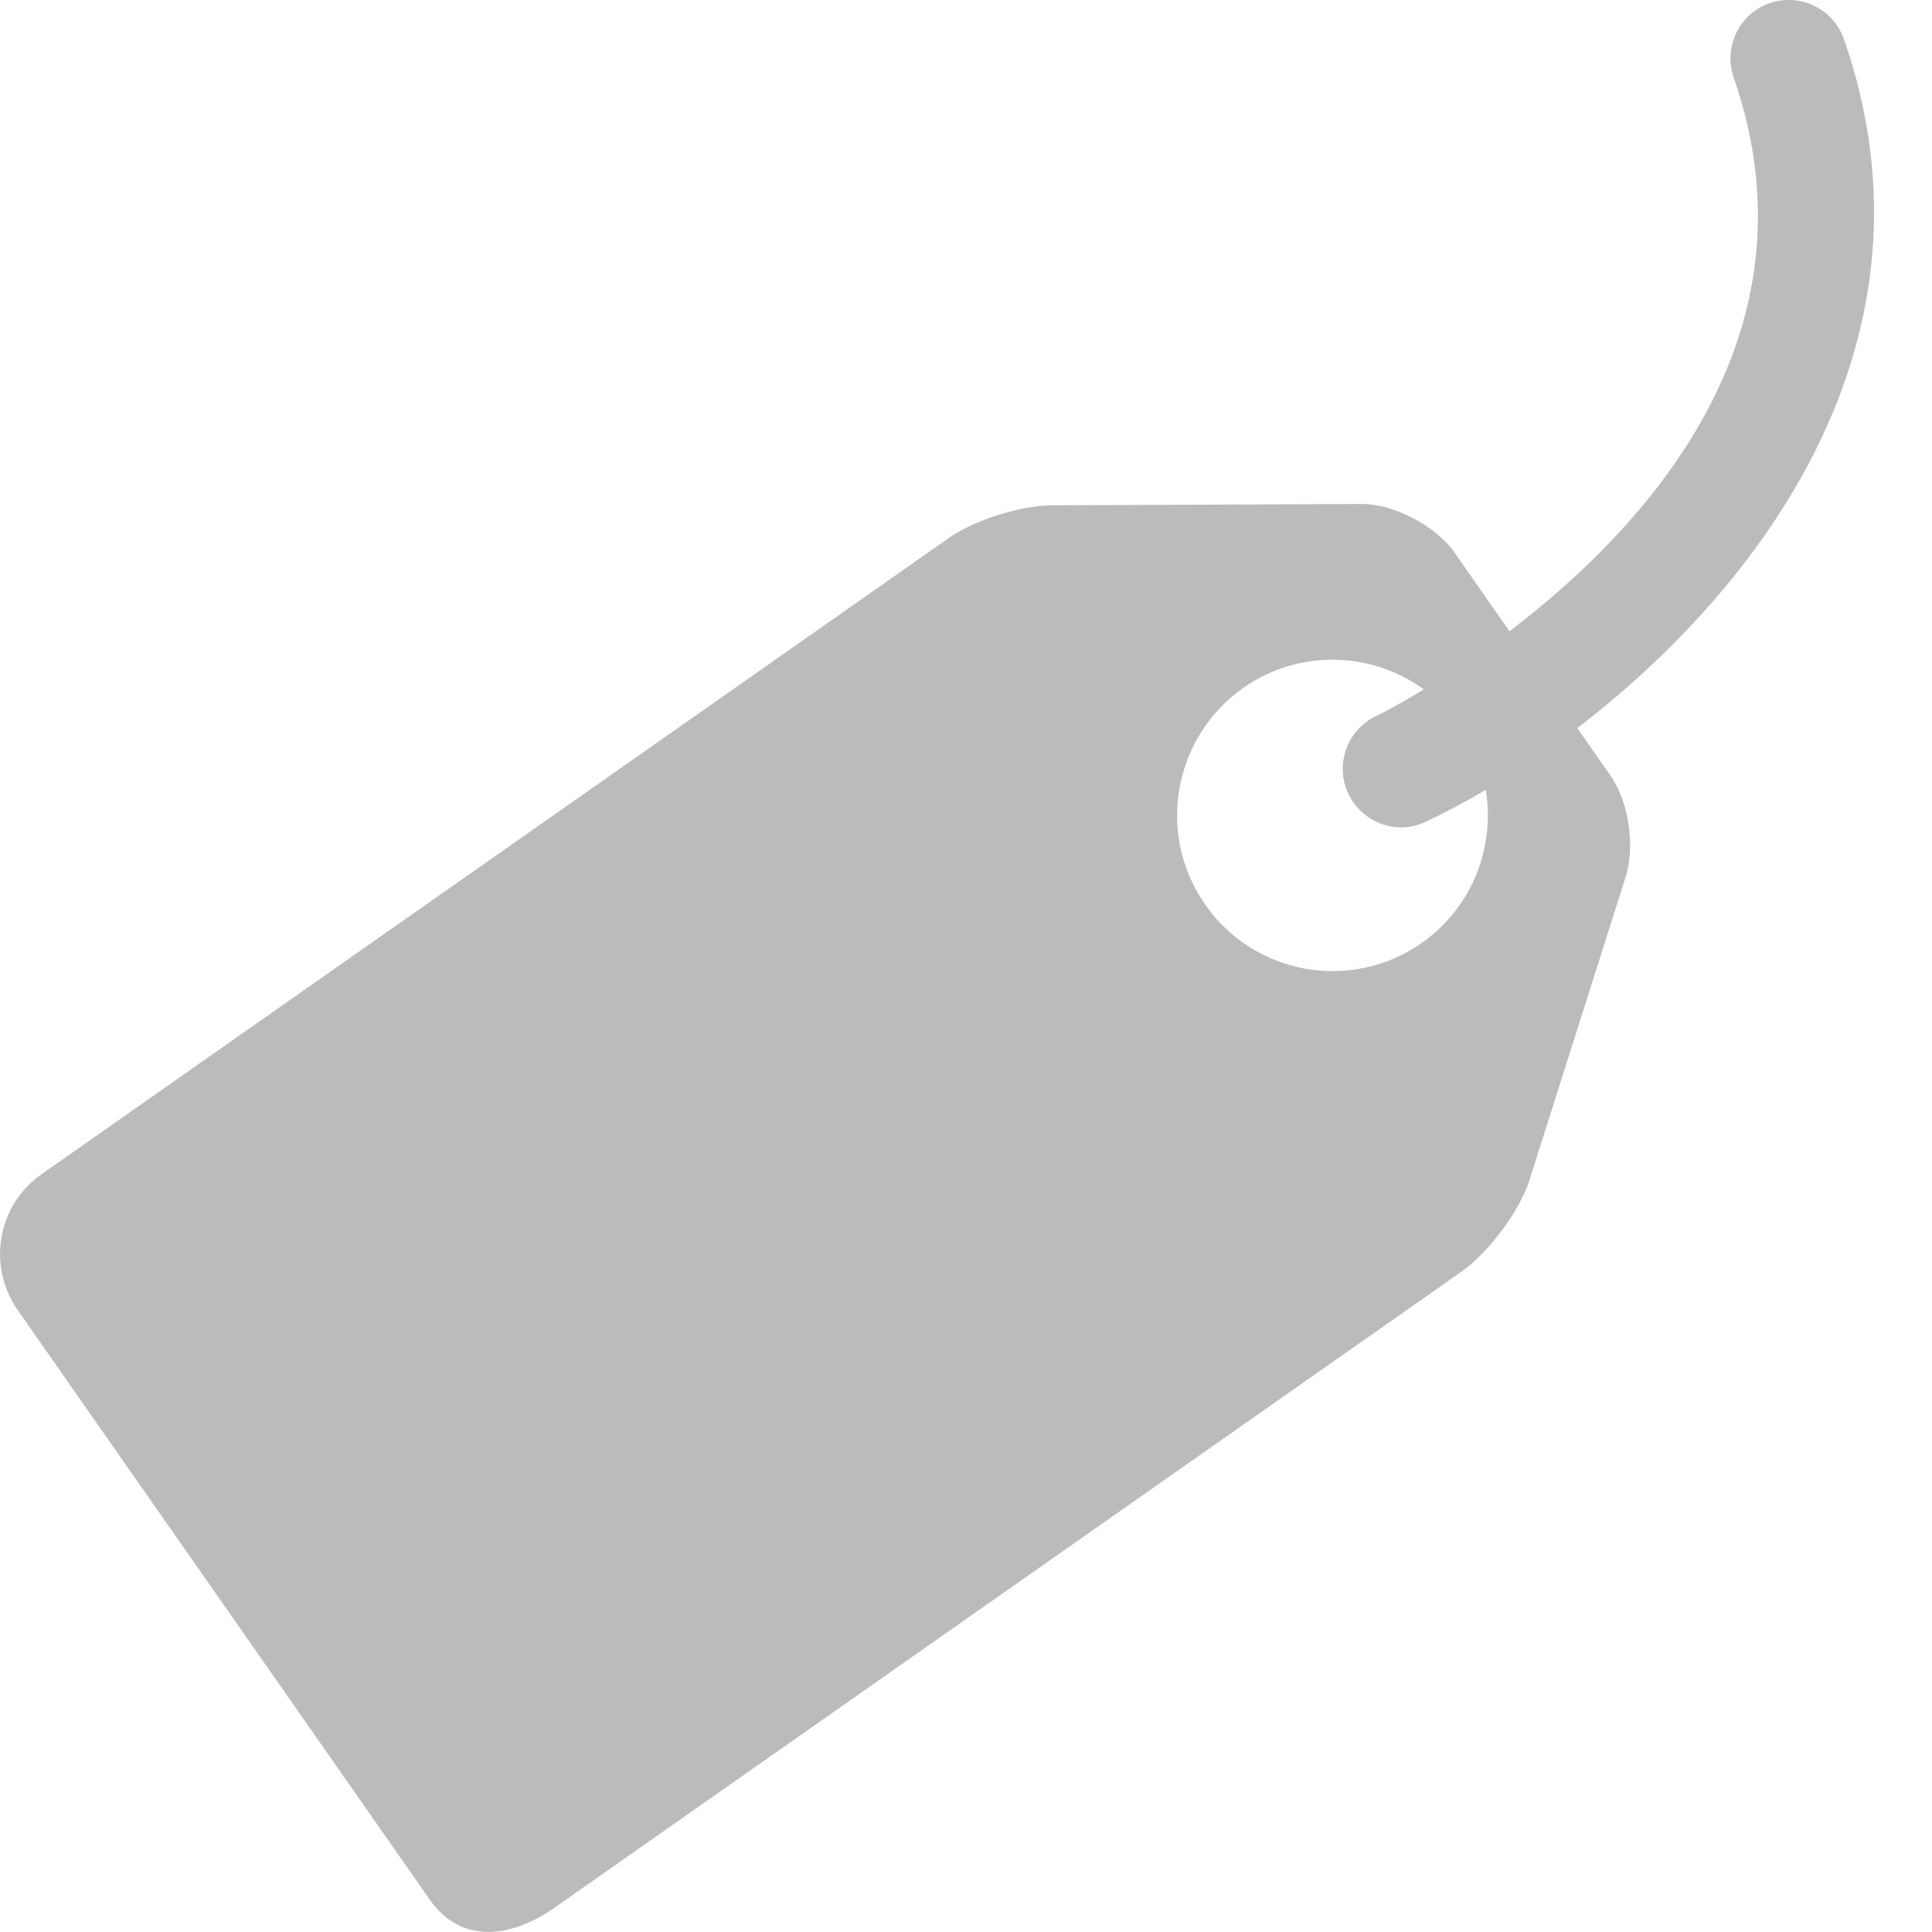 <?xml version="1.0" encoding="UTF-8"?>
<svg width="20px" height="20px" viewBox="0 0 20 20" version="1.1" xmlns="http://www.w3.org/2000/svg" xmlns:xlink="http://www.w3.org/1999/xlink">
    <!-- Generator: Sketch 52.1 (67048) - http://www.bohemiancoding.com/sketch -->
    <title>Shape</title>
    <desc>Created with Sketch.</desc>
    <g id="Components" stroke="none" stroke-width="1" fill="none" fill-rule="evenodd">
        <g id="vigo-article-desktop" transform="translate(-346, -3832)" fill="#BBBBBB" fill-rule="nonzero">
            <g id="Content" transform="translate(150, 119)">
                <g id="Group-2" transform="translate(195, 3510)">
                    <g id="Tags" transform="translate(0, 190)">
                        <path d="M20.088,13.404 C19.977,13.09 19.634,12.924 19.319,13.033 C19.004,13.142 18.838,13.488 18.947,13.803 C19.876,16.473 18.032,18.467 16.626,19.535 L16.058,18.721 C15.867,18.448 15.44,18.221 15.108,18.217 L11.92,18.231 C11.588,18.225 11.095,18.377 10.823,18.569 L1.429,25.156 C0.974,25.476 0.864,26.103 1.182,26.56 L5.451,32.668 C5.771,33.123 6.282,33.068 6.738,32.75 L16.132,26.162 C16.402,25.971 16.714,25.559 16.824,25.244 L17.822,22.099 C17.932,21.785 17.865,21.306 17.674,21.033 L17.328,20.537 C19.216,19.09 21.176,16.533 20.088,13.404 Z M15.717,22.762 C14.99,23.272 13.986,23.094 13.477,22.366 C12.966,21.636 13.144,20.632 13.872,20.12 C14.45,19.715 15.2,19.744 15.74,20.137 C15.468,20.301 15.281,20.397 15.246,20.412 C14.945,20.555 14.816,20.916 14.958,21.217 C15.062,21.436 15.279,21.565 15.505,21.565 C15.591,21.565 15.679,21.545 15.762,21.506 C15.956,21.414 16.164,21.305 16.381,21.176 C16.478,21.77 16.242,22.393 15.717,22.762 Z" id="Shape"></path>
                    </g>
                </g>
            </g>
        </g>
    </g>
</svg>